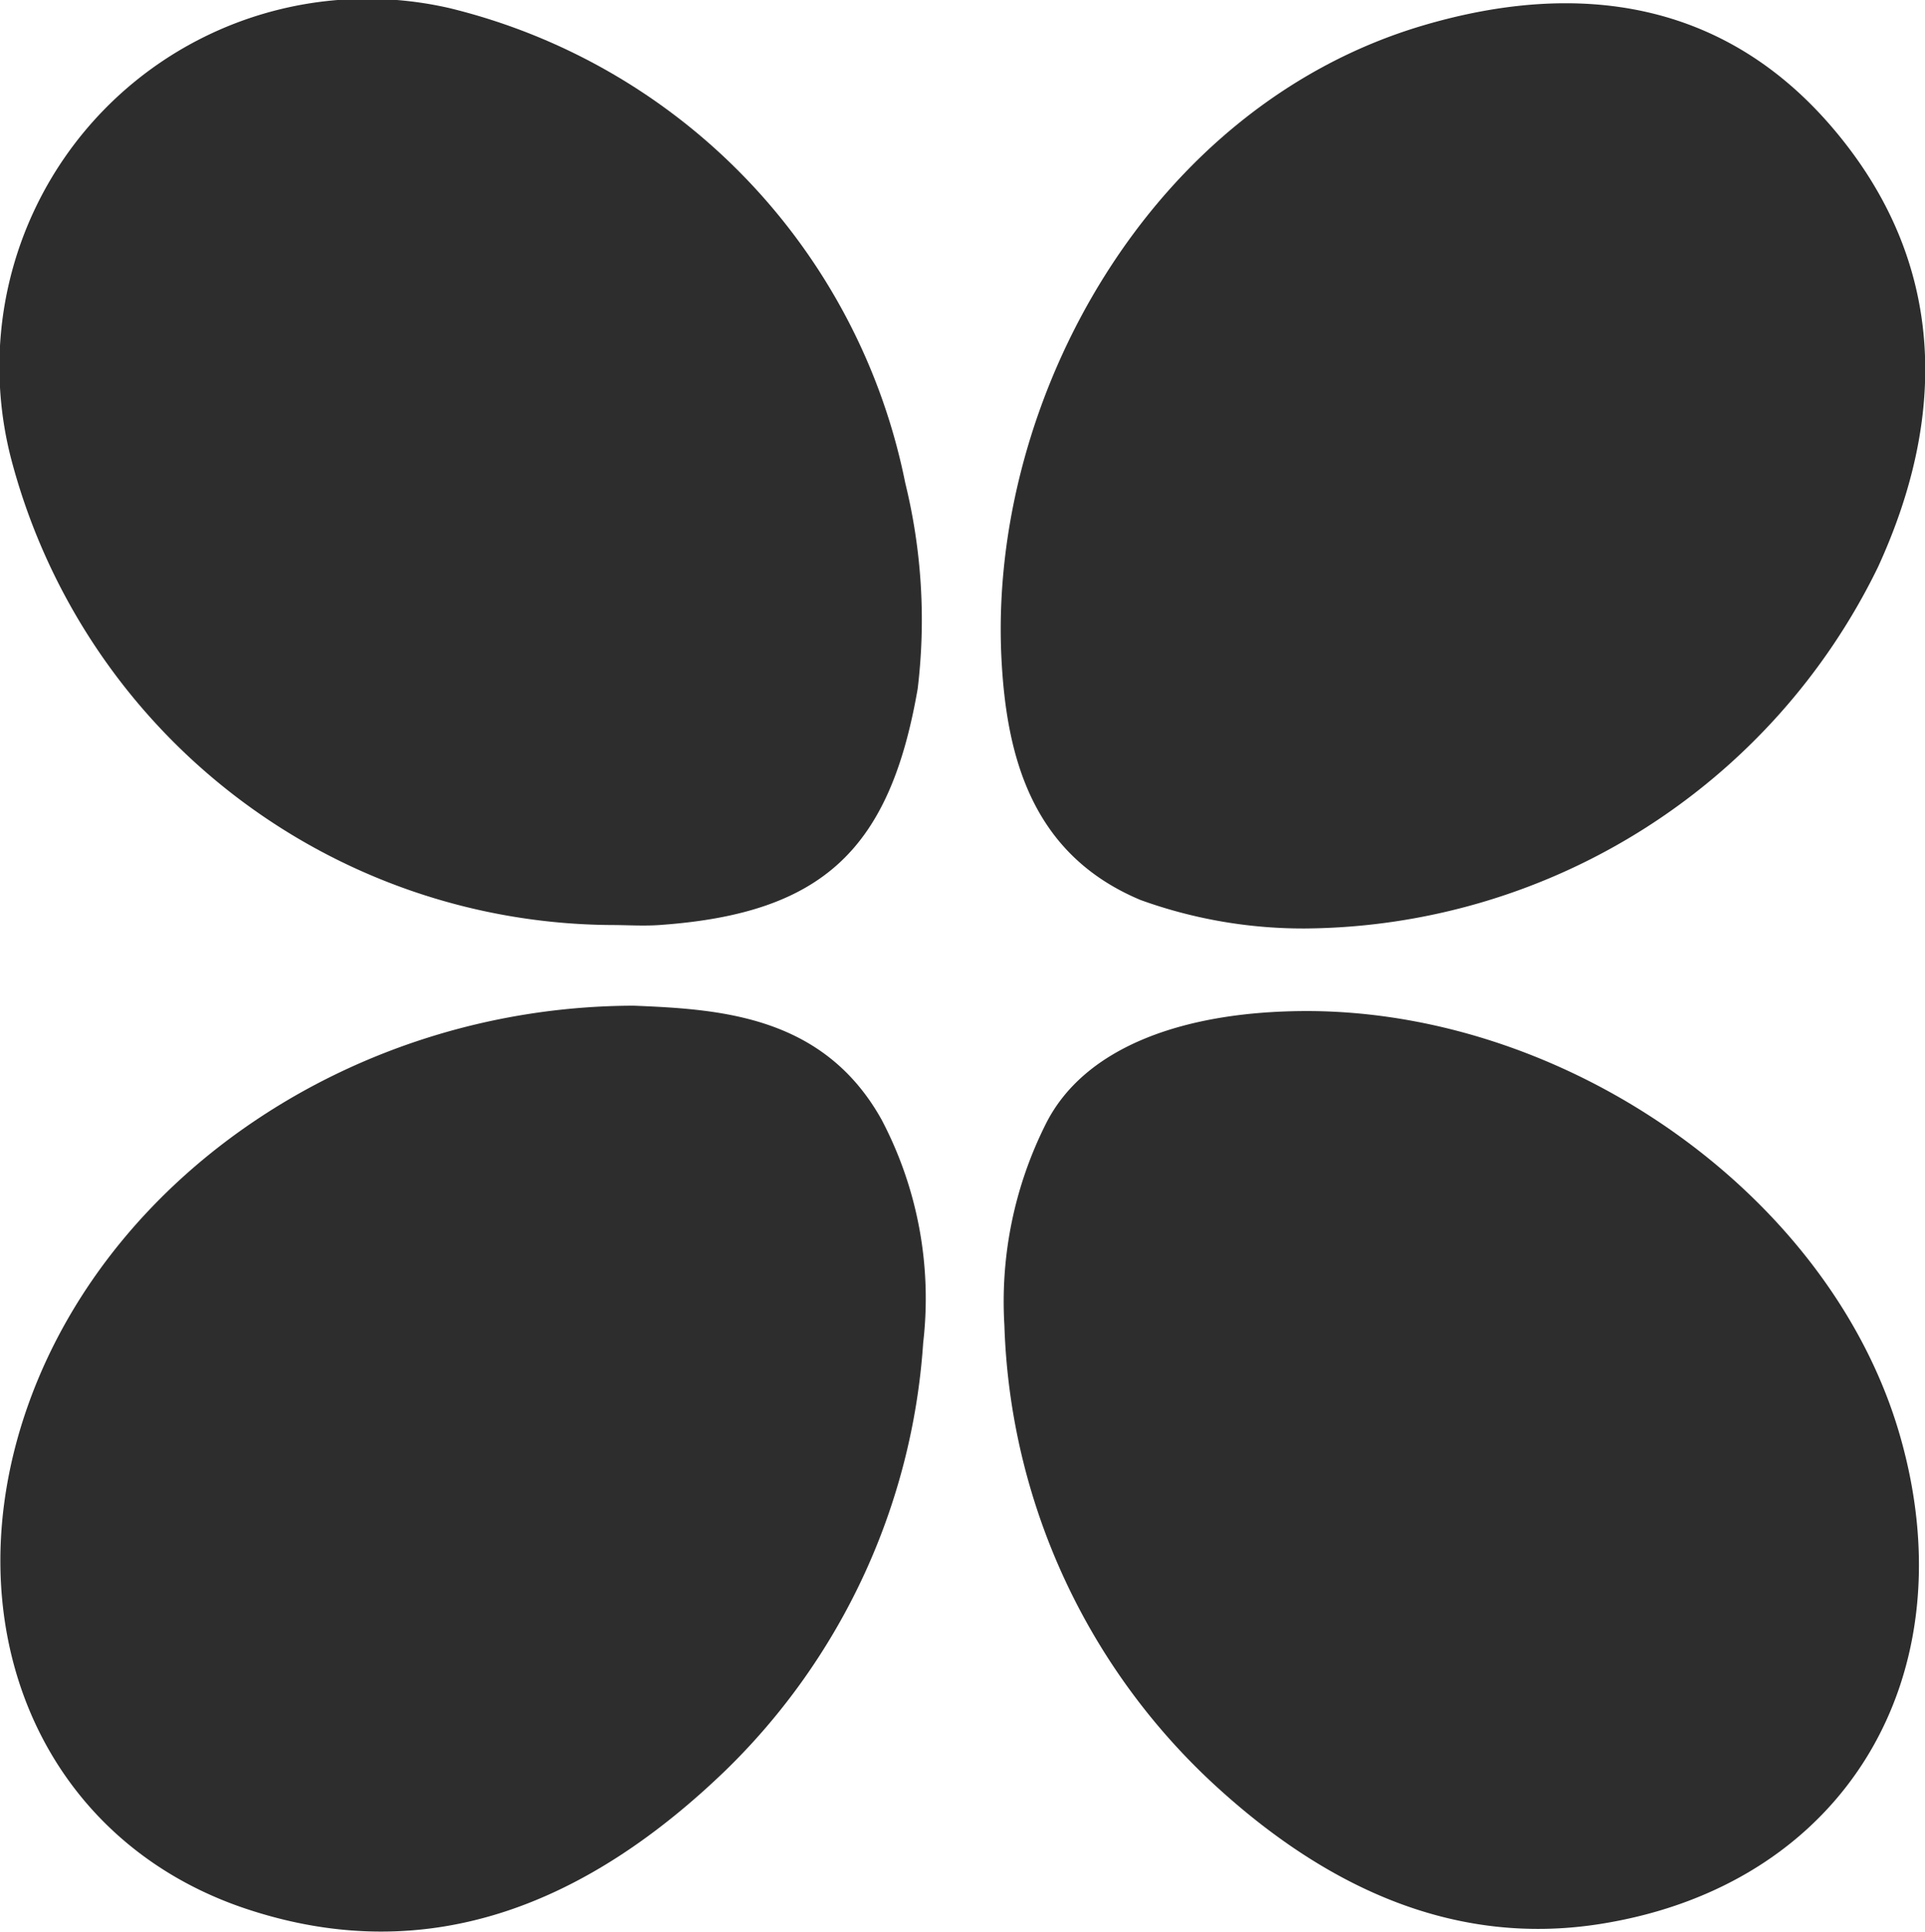 <svg id="Group_76" data-name="Group 76" xmlns="http://www.w3.org/2000/svg" width="40.582" height="40.721" viewBox="0 0 40.582 40.721">
  <path id="Path_321" data-name="Path 321" d="M183.877,156.5a13.166,13.166,0,0,1-12.648-9.85,7.755,7.755,0,0,1,9.255-9.477,12.92,12.92,0,0,1,9.6,10.008,12.092,12.092,0,0,1,.262,4.339c-.584,3.371-1.988,4.728-5.4,4.977C184.589,156.526,184.232,156.5,183.877,156.5Z" transform="translate(-171 -137)" fill="#2d2d2d"/>
  <path id="Path_322" data-name="Path 322" d="M184.36,154.937c1.829.074,4,.21,5.223,2.4a8.087,8.087,0,0,1,.878,4.707,13.863,13.863,0,0,1-4.177,9.024c-2.81,2.706-6.165,4.227-10.118,2.9-4.364-1.469-6.231-6.071-4.543-10.7C173.39,158.426,178.562,154.948,184.36,154.937Z" transform="translate(-170.999 -133.736)" fill="#2d2d2d"/>
  <path id="Path_323" data-name="Path 323" d="M195.266,156.562a10.09,10.09,0,0,1-3.469-.6c-2.285-.957-2.834-3.006-2.935-5.139-.252-5.411,3.132-11.6,8.9-13.3,3.274-.964,6.357-.521,8.651,2.194,2.358,2.789,2.406,6.015.929,9.228A13.542,13.542,0,0,1,195.266,156.562Z" transform="translate(-167.752 -136.989)" fill="#2d2d2d"/>
  <path id="Path_324" data-name="Path 324" d="M195.37,155.033c5.543.044,10.989,3.962,12.424,8.942,1.46,5.061-1.148,9.478-6.3,10.3-3.171.508-5.894-.846-8.178-2.958a13.769,13.769,0,0,1-4.4-9.663,8.341,8.341,0,0,1,.871-4.237C190.6,155.786,192.717,155.02,195.37,155.033Z" transform="translate(-167.742 -133.719)" fill="#2d2d2d"/>
</svg>
